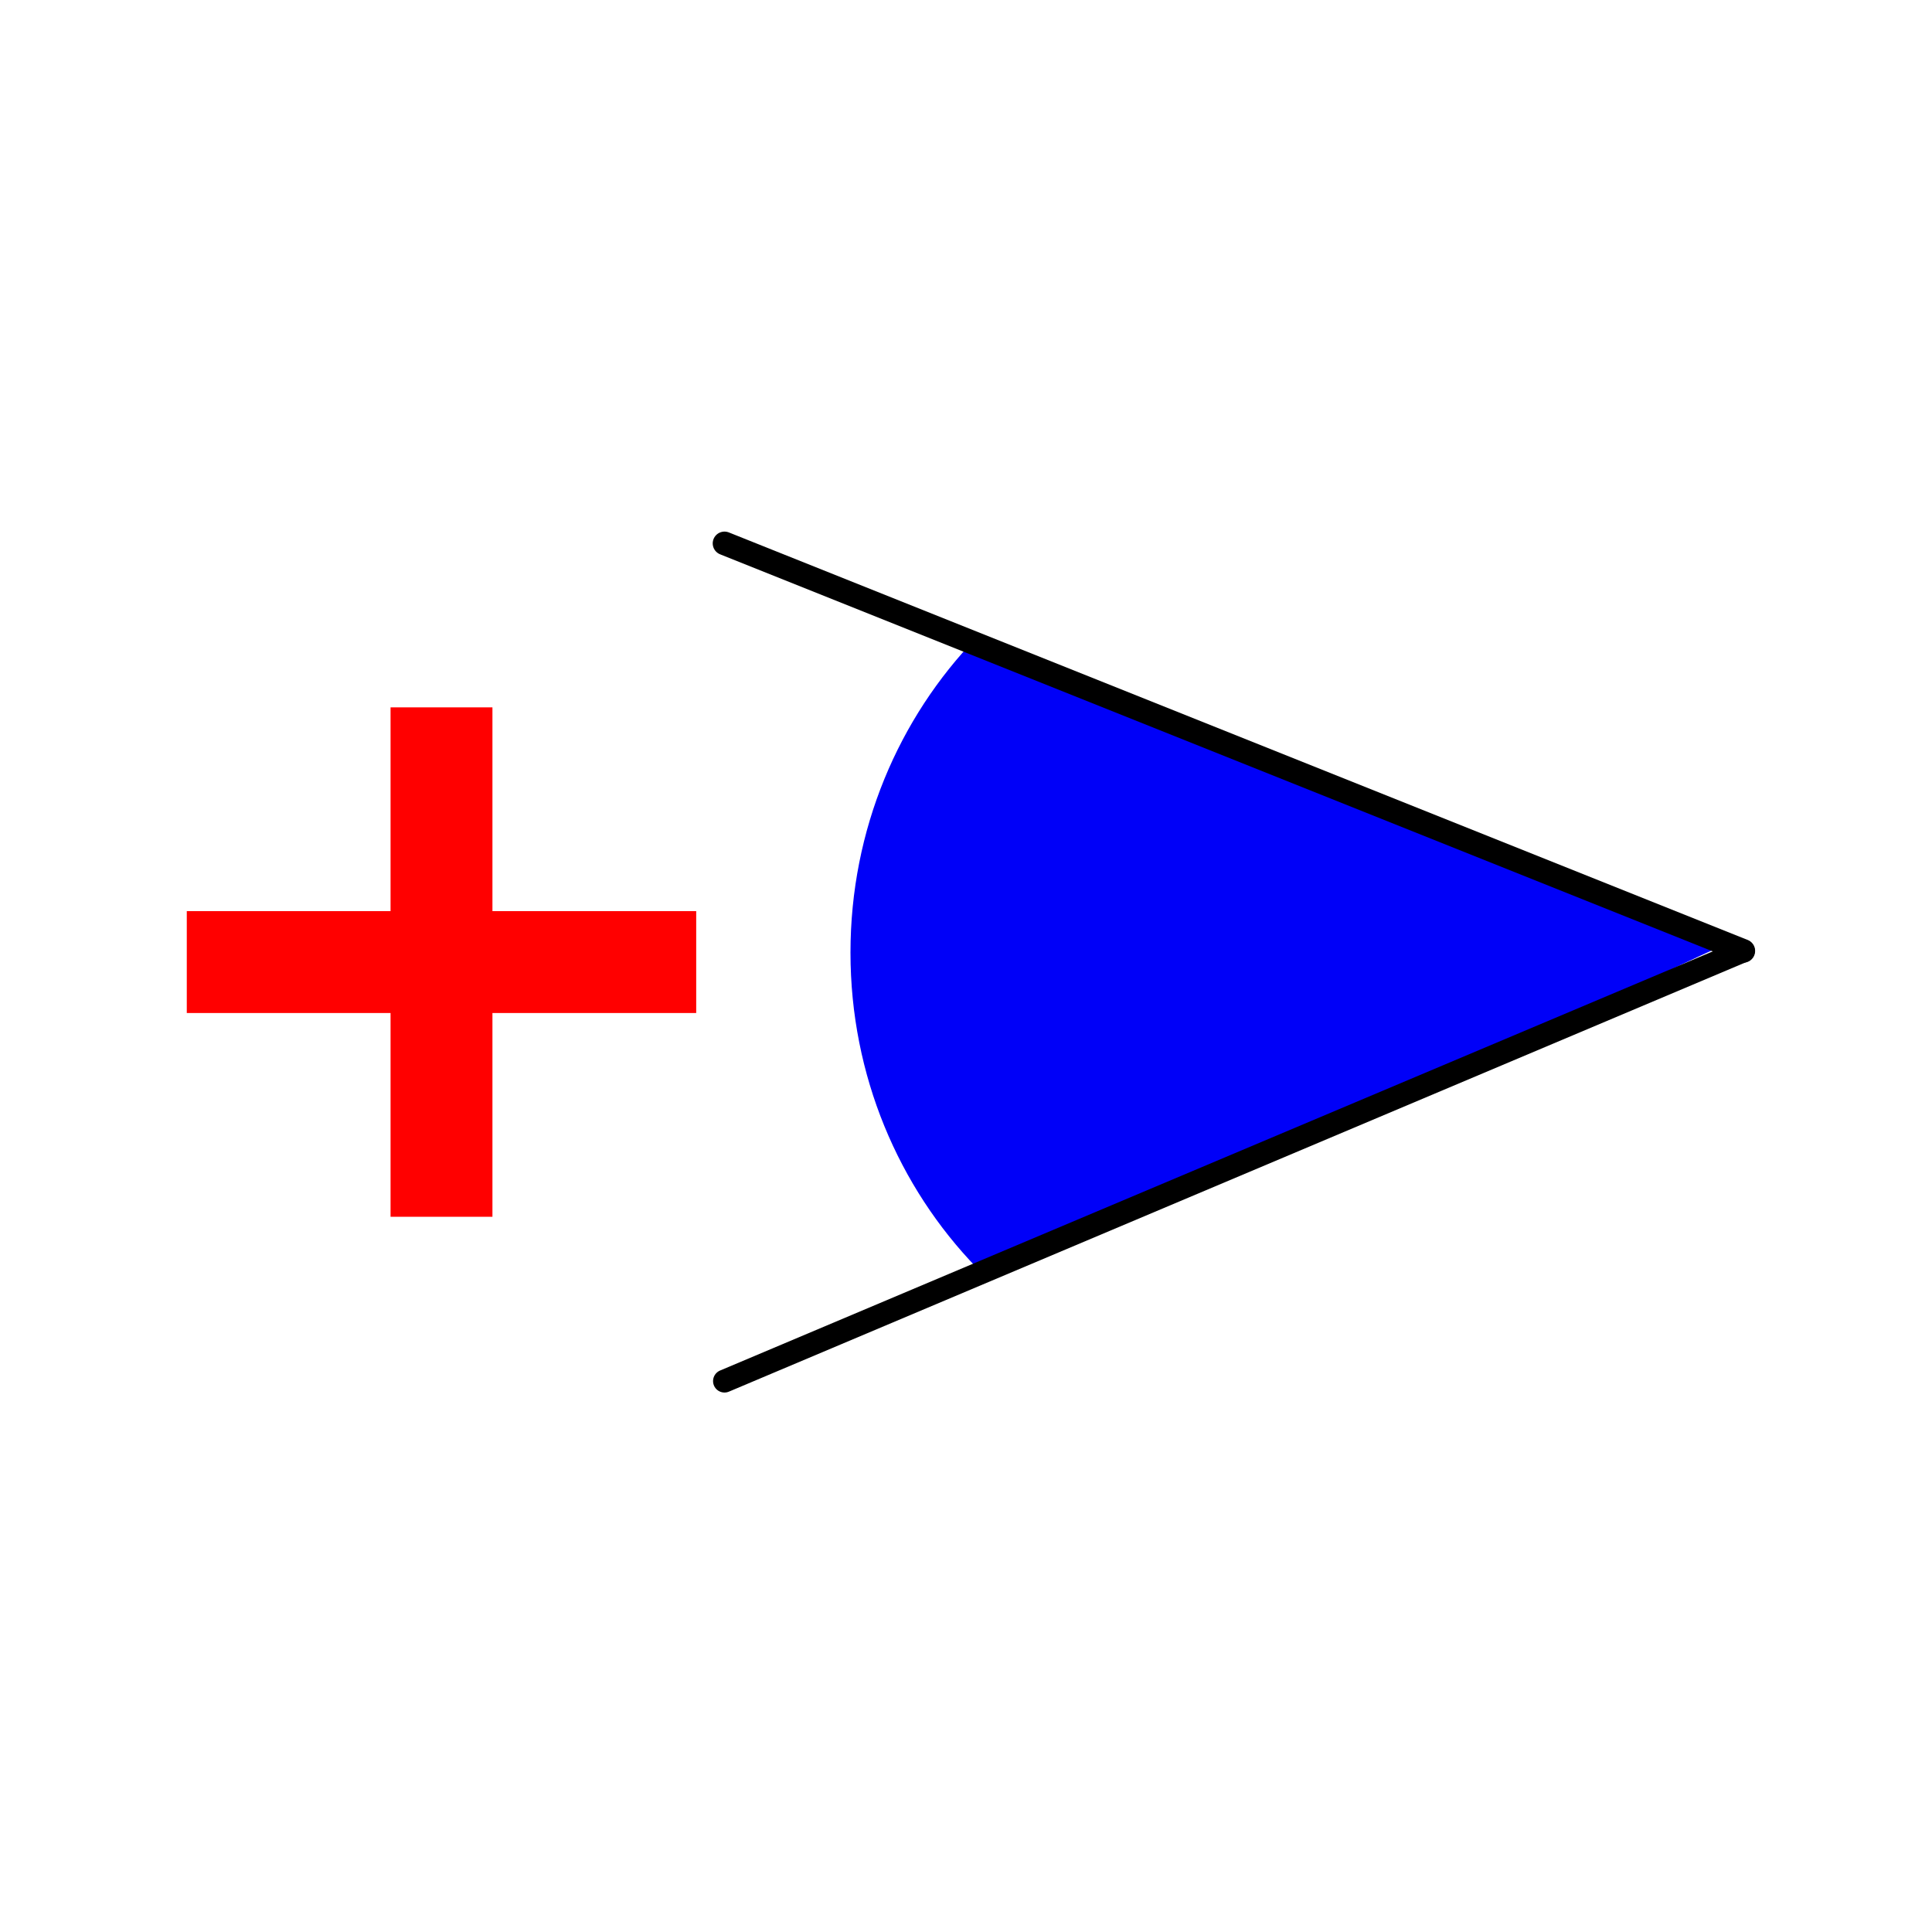 <?xml version="1.0" encoding="UTF-8" standalone="no"?>
<!-- Created with Inkscape (http://www.inkscape.org/) -->

<svg
   version="1.1"
   id="svg2"
   width="85.333"
   height="85.333"
   viewBox="0 0 85.333 85.333"
   sodipodi:docname="add_viewpoint.svg"
   inkscape:version="1.1.2 (0a00cf5339, 2022-02-04)"
   inkscape:export-filename="/tmp/add_viewpoint.png"
   inkscape:export-xdpi="72"
   inkscape:export-ydpi="72"
   xmlns:inkscape="http://www.inkscape.org/namespaces/inkscape"
   xmlns:sodipodi="http://sodipodi.sourceforge.net/DTD/sodipodi-0.dtd"
   xmlns="http://www.w3.org/2000/svg"
   xmlns:svg="http://www.w3.org/2000/svg">
  <defs
     id="defs6">
    <linearGradient
       id="linearGradient3576"
       inkscape:swatch="gradient">
      <stop
         style="stop-color:#000000;stop-opacity:1;"
         offset="0"
         id="stop3572" />
      <stop
         style="stop-color:#000000;stop-opacity:0;"
         offset="1"
         id="stop3574" />
    </linearGradient>
  </defs>
  <sodipodi:namedview
     id="namedview4"
     pagecolor="#ffffff"
     bordercolor="#666666"
     borderopacity="1.0"
     inkscape:pageshadow="2"
     inkscape:pageopacity="0.0"
     inkscape:pagecheckerboard="0"
     showgrid="true"
     inkscape:zoom="10.230468"
     inkscape:cx="61.971749"
     inkscape:cy="41.689197"
     inkscape:window-width="2490"
     inkscape:window-height="1376"
     inkscape:window-x="0"
     inkscape:window-y="0"
     inkscape:window-maximized="1"
     inkscape:current-layer="g8">
    <inkscape:grid
       type="xygrid"
       id="grid19420" />
  </sodipodi:namedview>
  <g
     inkscape:groupmode="layer"
     inkscape:label="Image"
     id="g8">
    <g
       id="g1372">
      <path
         id="path2217"
         style="fill:#0000f8;fill-opacity:1;stroke:#000000;stroke-width:0;stroke-linecap:round;stroke-linejoin:round;stroke-miterlimit:4;stroke-dasharray:none"
         d="m 76,42 c -0.294,-0.457 1.027,0 -32.855,14 -3.448,-3.564 -5.581,-8.488 -5.581,-13.927 0,-5.439 2.133,-10.363 5.581,-13.927 C 77.027,42 75.706,41.543 76,42 Z"
         sodipodi:nodetypes="ccscc" />
      <path
         style="font-variation-settings:normal;opacity:1;vector-effect:none;fill:none;fill-opacity:1;stroke:#000000;stroke-width:1.041px;stroke-linecap:round;stroke-linejoin:round;stroke-miterlimit:4;stroke-dasharray:none;stroke-dashoffset:0;stroke-opacity:1;-inkscape-stroke:none;stop-color:#000000;stop-opacity:1"
         d="M 77,42 32,24"
         id="path4517" />
      <path
         style="font-variation-settings:normal;opacity:1;vector-effect:none;fill:none;fill-opacity:1;stroke:#000000;stroke-width:1.011px;stroke-linecap:round;stroke-linejoin:miter;stroke-miterlimit:4;stroke-dasharray:none;stroke-dashoffset:0;stroke-opacity:1;-inkscape-stroke:none;stop-color:#000000;stop-opacity:1"
         d="M 77,42 32,61"
         id="path4519" />
    </g>
    <g
       id="g1367"
       transform="matrix(1.5,0,0,1.5,-9.75,-21.257)">
      <path
         style="font-variation-settings:normal;opacity:1;fill:none;fill-opacity:1;stroke:#ff0000;stroke-width:3;stroke-linecap:butt;stroke-linejoin:miter;stroke-miterlimit:4;stroke-dasharray:none;stroke-dashoffset:0;stroke-opacity:1;stop-color:#000000;stop-opacity:1"
         d="M 19.5,35 V 50"
         id="path1091" />
      <path
         style="font-variation-settings:normal;fill:none;fill-opacity:1;stroke:#ff0000;stroke-width:3;stroke-linecap:butt;stroke-linejoin:miter;stroke-miterlimit:4;stroke-dasharray:none;stroke-dashoffset:0;stroke-opacity:1;stop-color:#000000"
         d="M 27,42.5 H 12"
         id="path1091-8" />
    </g>
  </g>
</svg>
